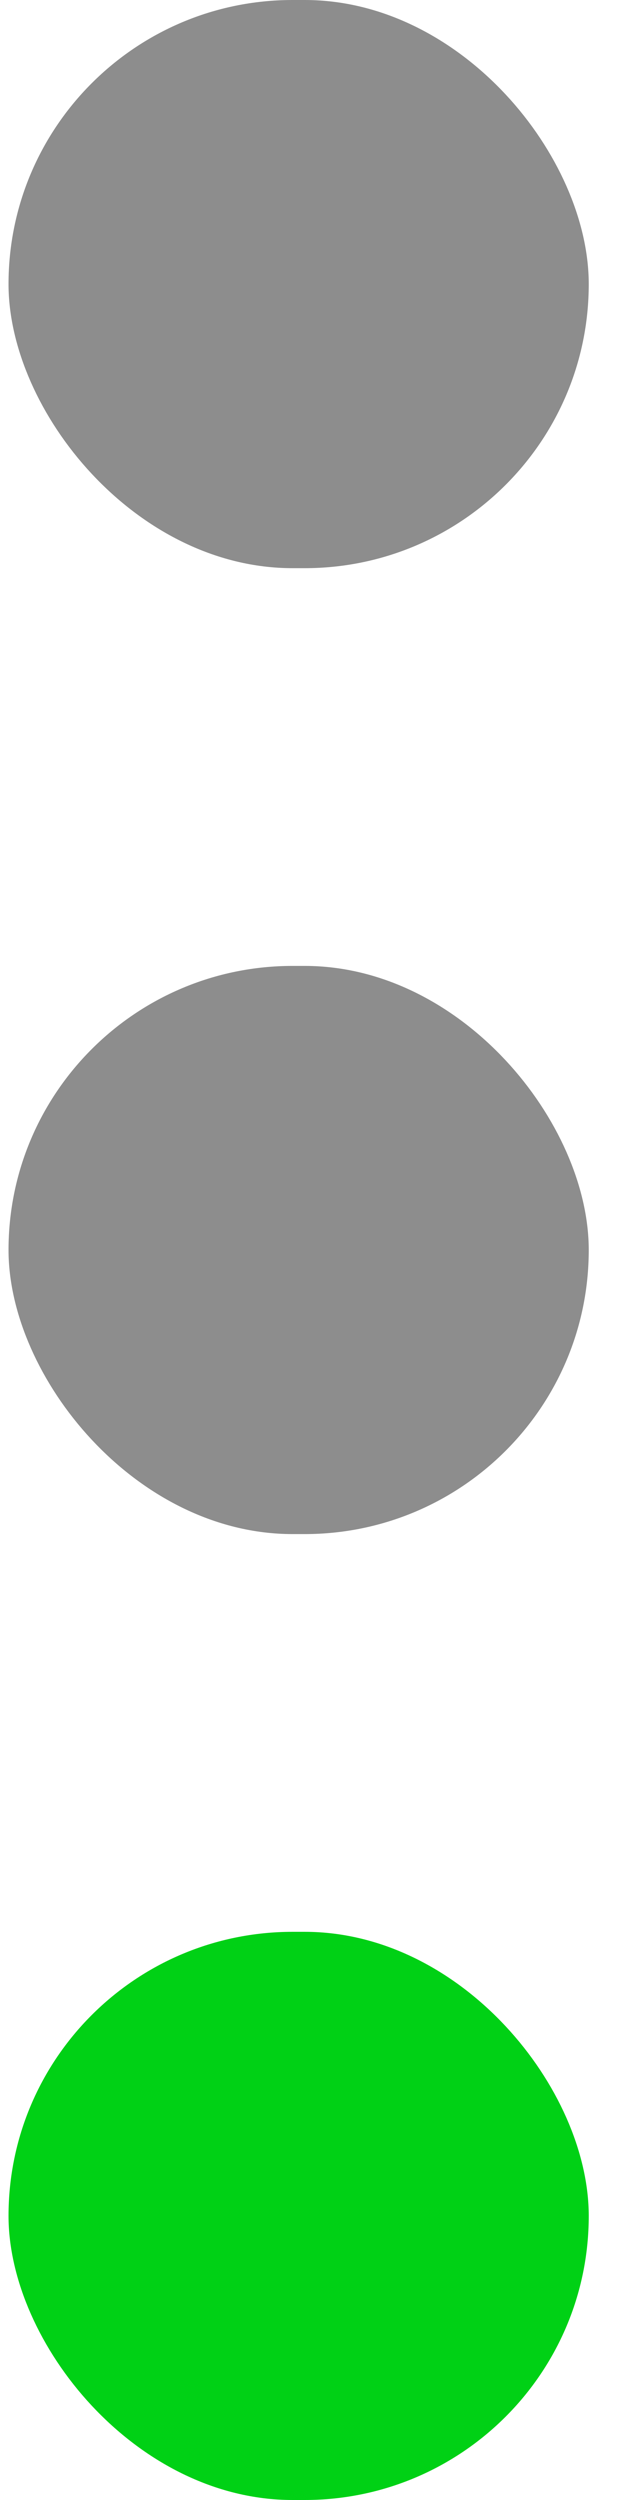 <svg width="11" height="44" viewBox="0 0 11 44" fill="none" xmlns="http://www.w3.org/2000/svg">
<g id="progress">
<rect id="01" x="0.15" y="17" width="10.212" height="10" rx="5" fill="#8D8D8D"/>
<rect id="3" x="0.15" y="34" width="10.212" height="10" rx="5" fill="#00D115"/>
<rect id="02" x="0.15" width="10.212" height="10" rx="5" fill="#8D8D8D"/>
</g>
</svg>
